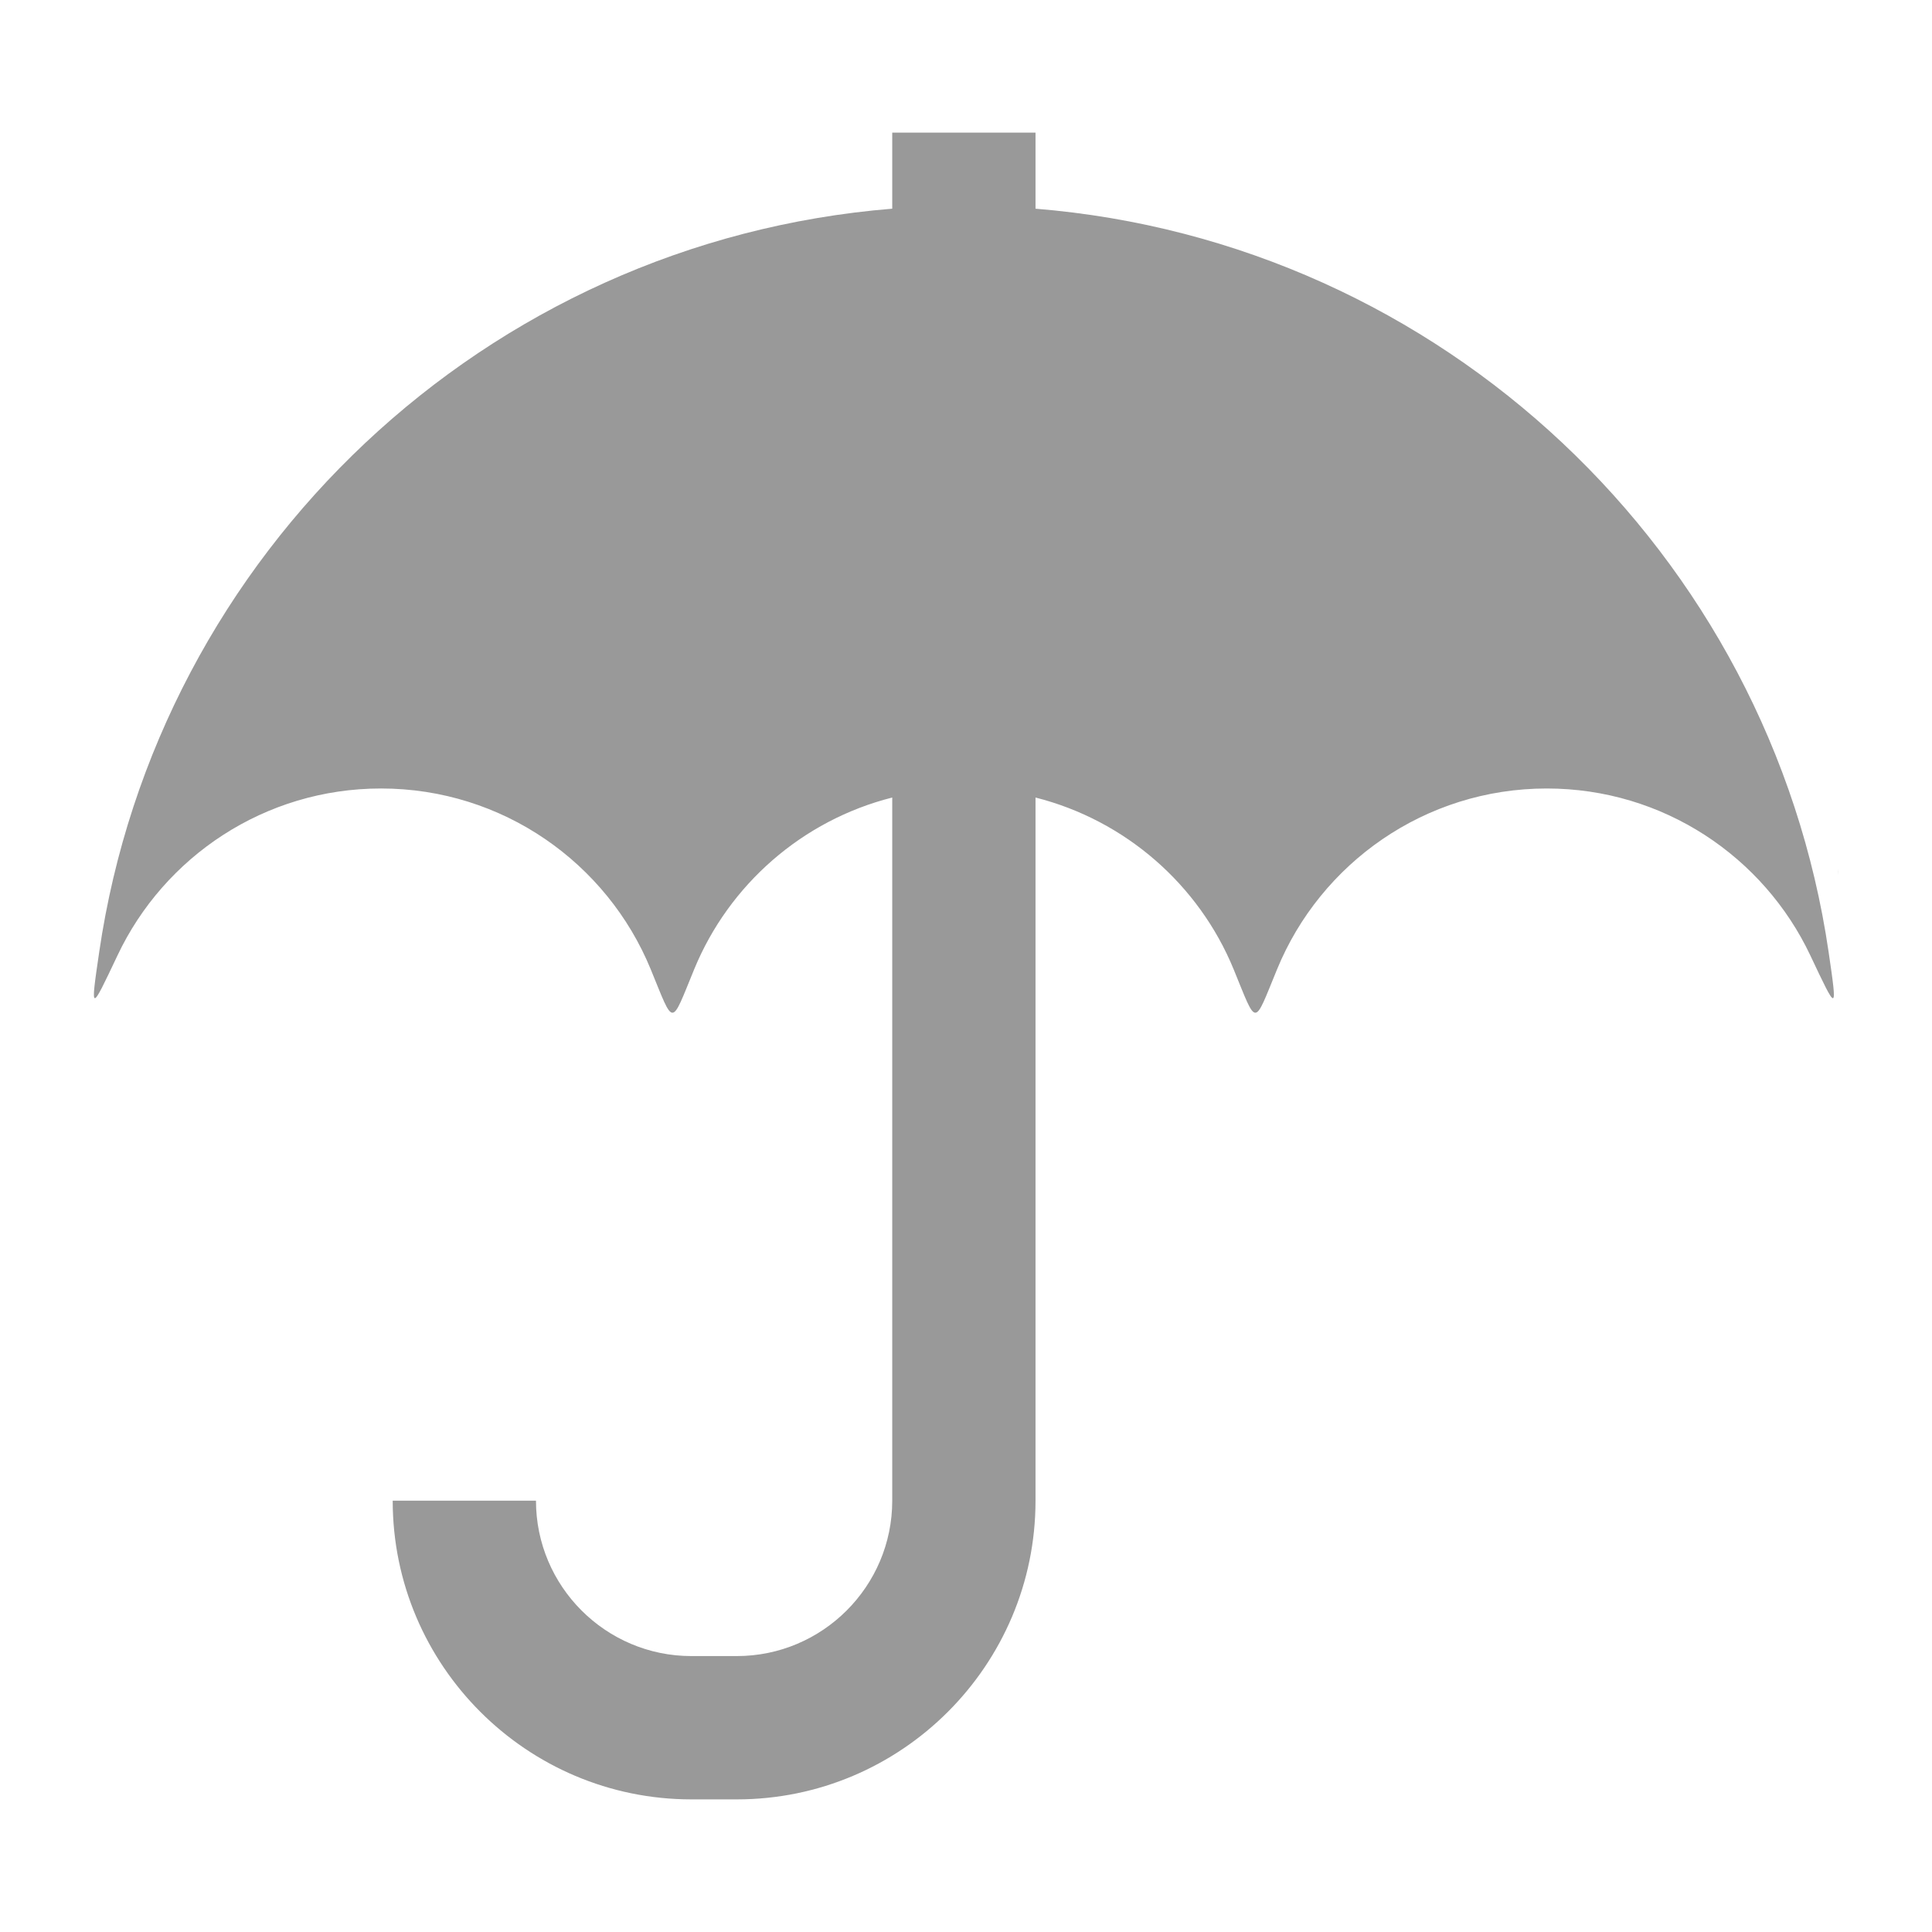 <?xml version="1.0" encoding="utf-8"?>
<!-- Generator: Adobe Illustrator 16.0.0, SVG Export Plug-In . SVG Version: 6.00 Build 0)  -->
<!DOCTYPE svg PUBLIC "-//W3C//DTD SVG 1.1//EN" "http://www.w3.org/Graphics/SVG/1.1/DTD/svg11.dtd">
<svg version="1.1" id="Capa_1" xmlns="http://www.w3.org/2000/svg" xmlns:xlink="http://www.w3.org/1999/xlink" x="0px" y="0px"
	 width="50px" height="50px" viewBox="25 25 50 50" enable-background="new 25 25 50 50" xml:space="preserve">
<g>
	<g>
		<path fill="#999999" d="M72.324,49.635C70.809,39.31,62.322,31.256,51.799,30.401v-1.969h-3.708v1.969
			c-10.524,0.854-19.009,8.908-20.523,19.233c-0.236,1.604-0.223,1.561,0.472,0.094c1.208-2.556,3.809-4.322,6.821-4.322
			c3.151,0,5.852,1.933,6.979,4.678c0.616,1.5,0.509,1.5,1.126,0c0.899-2.188,2.796-3.855,5.125-4.444v18.198
			c0,2.217-1.805,4.021-4.022,4.021h-1.176c-2.218,0-4.022-1.805-4.022-4.021h-3.708c0,4.262,3.468,7.73,7.73,7.73h1.176
			c4.263,0,7.73-3.469,7.73-7.73V45.64c2.328,0.589,4.229,2.257,5.127,4.444c0.615,1.5,0.508,1.5,1.125,0
			c1.127-2.745,3.828-4.678,6.979-4.678c3.014,0,5.615,1.767,6.822,4.322C72.545,51.195,72.559,51.238,72.324,49.635z"/>
		<path fill="#999999" d="M72.566,47.563c0.004,0.107,0.006,0.107,0.002,0C72.566,47.456,72.564,47.456,72.566,47.563z"/>
	</g>
</g>
</svg>
